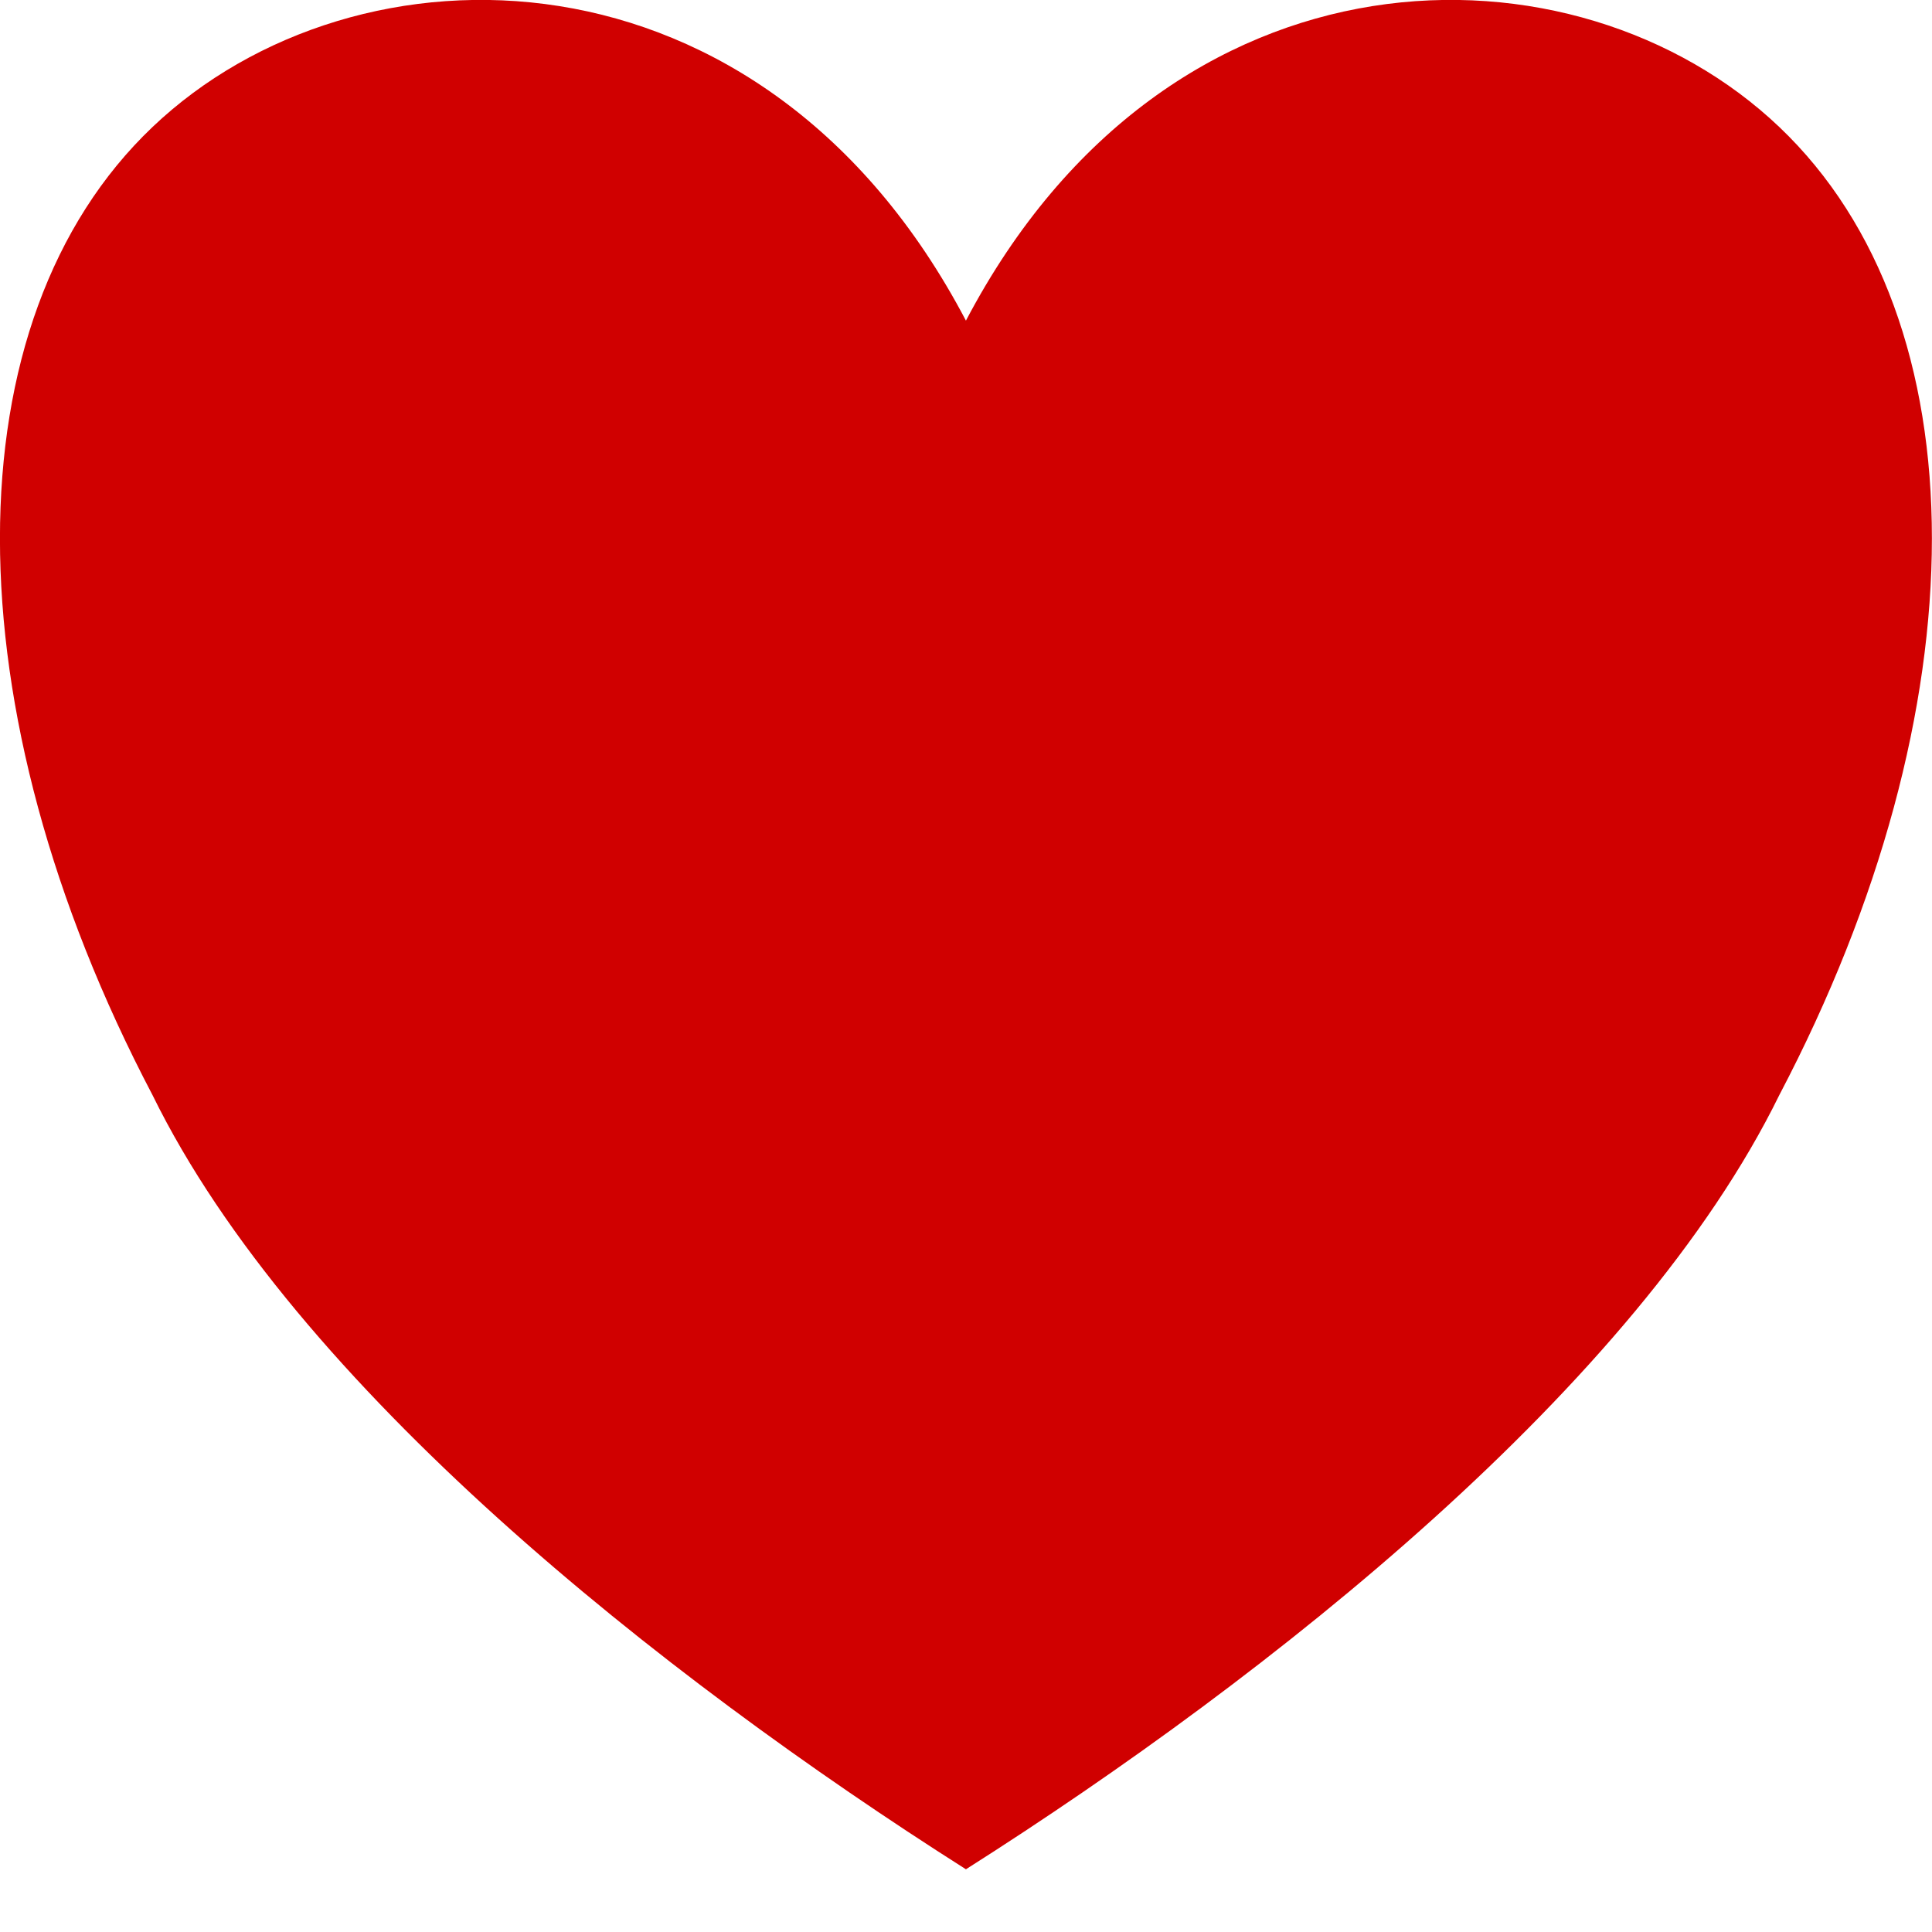 <svg viewBox="0 0 40 40" xmlns="http://www.w3.org/2000/svg" xml:space="preserve" style="fill-rule:evenodd;clip-rule:evenodd;stroke-linejoin:round;stroke-miterlimit:2"><g transform="scale(.1 .167)"><path style="fill:none" d="M0 0h400v240H0z"/><clipPath id="a"><path d="M0 0h400v240H0z"/></clipPath><g clip-path="url(#a)"><path d="M60.395 54.021c4.465-7.728 13.396-7.728 17.861-3.864 4.466 3.864 4.466 11.592 0 19.32-3.125 5.796-11.163 11.592-17.861 15.456-6.698-3.864-14.736-9.66-17.862-15.456-4.465-7.728-4.465-15.456 0-19.32 4.466-3.864 13.397-3.864 17.862 3.864Z" style="fill:#d00000" transform="matrix(9.429 0 0 6.211 -369.479 -295.773)"/></g></g></svg>